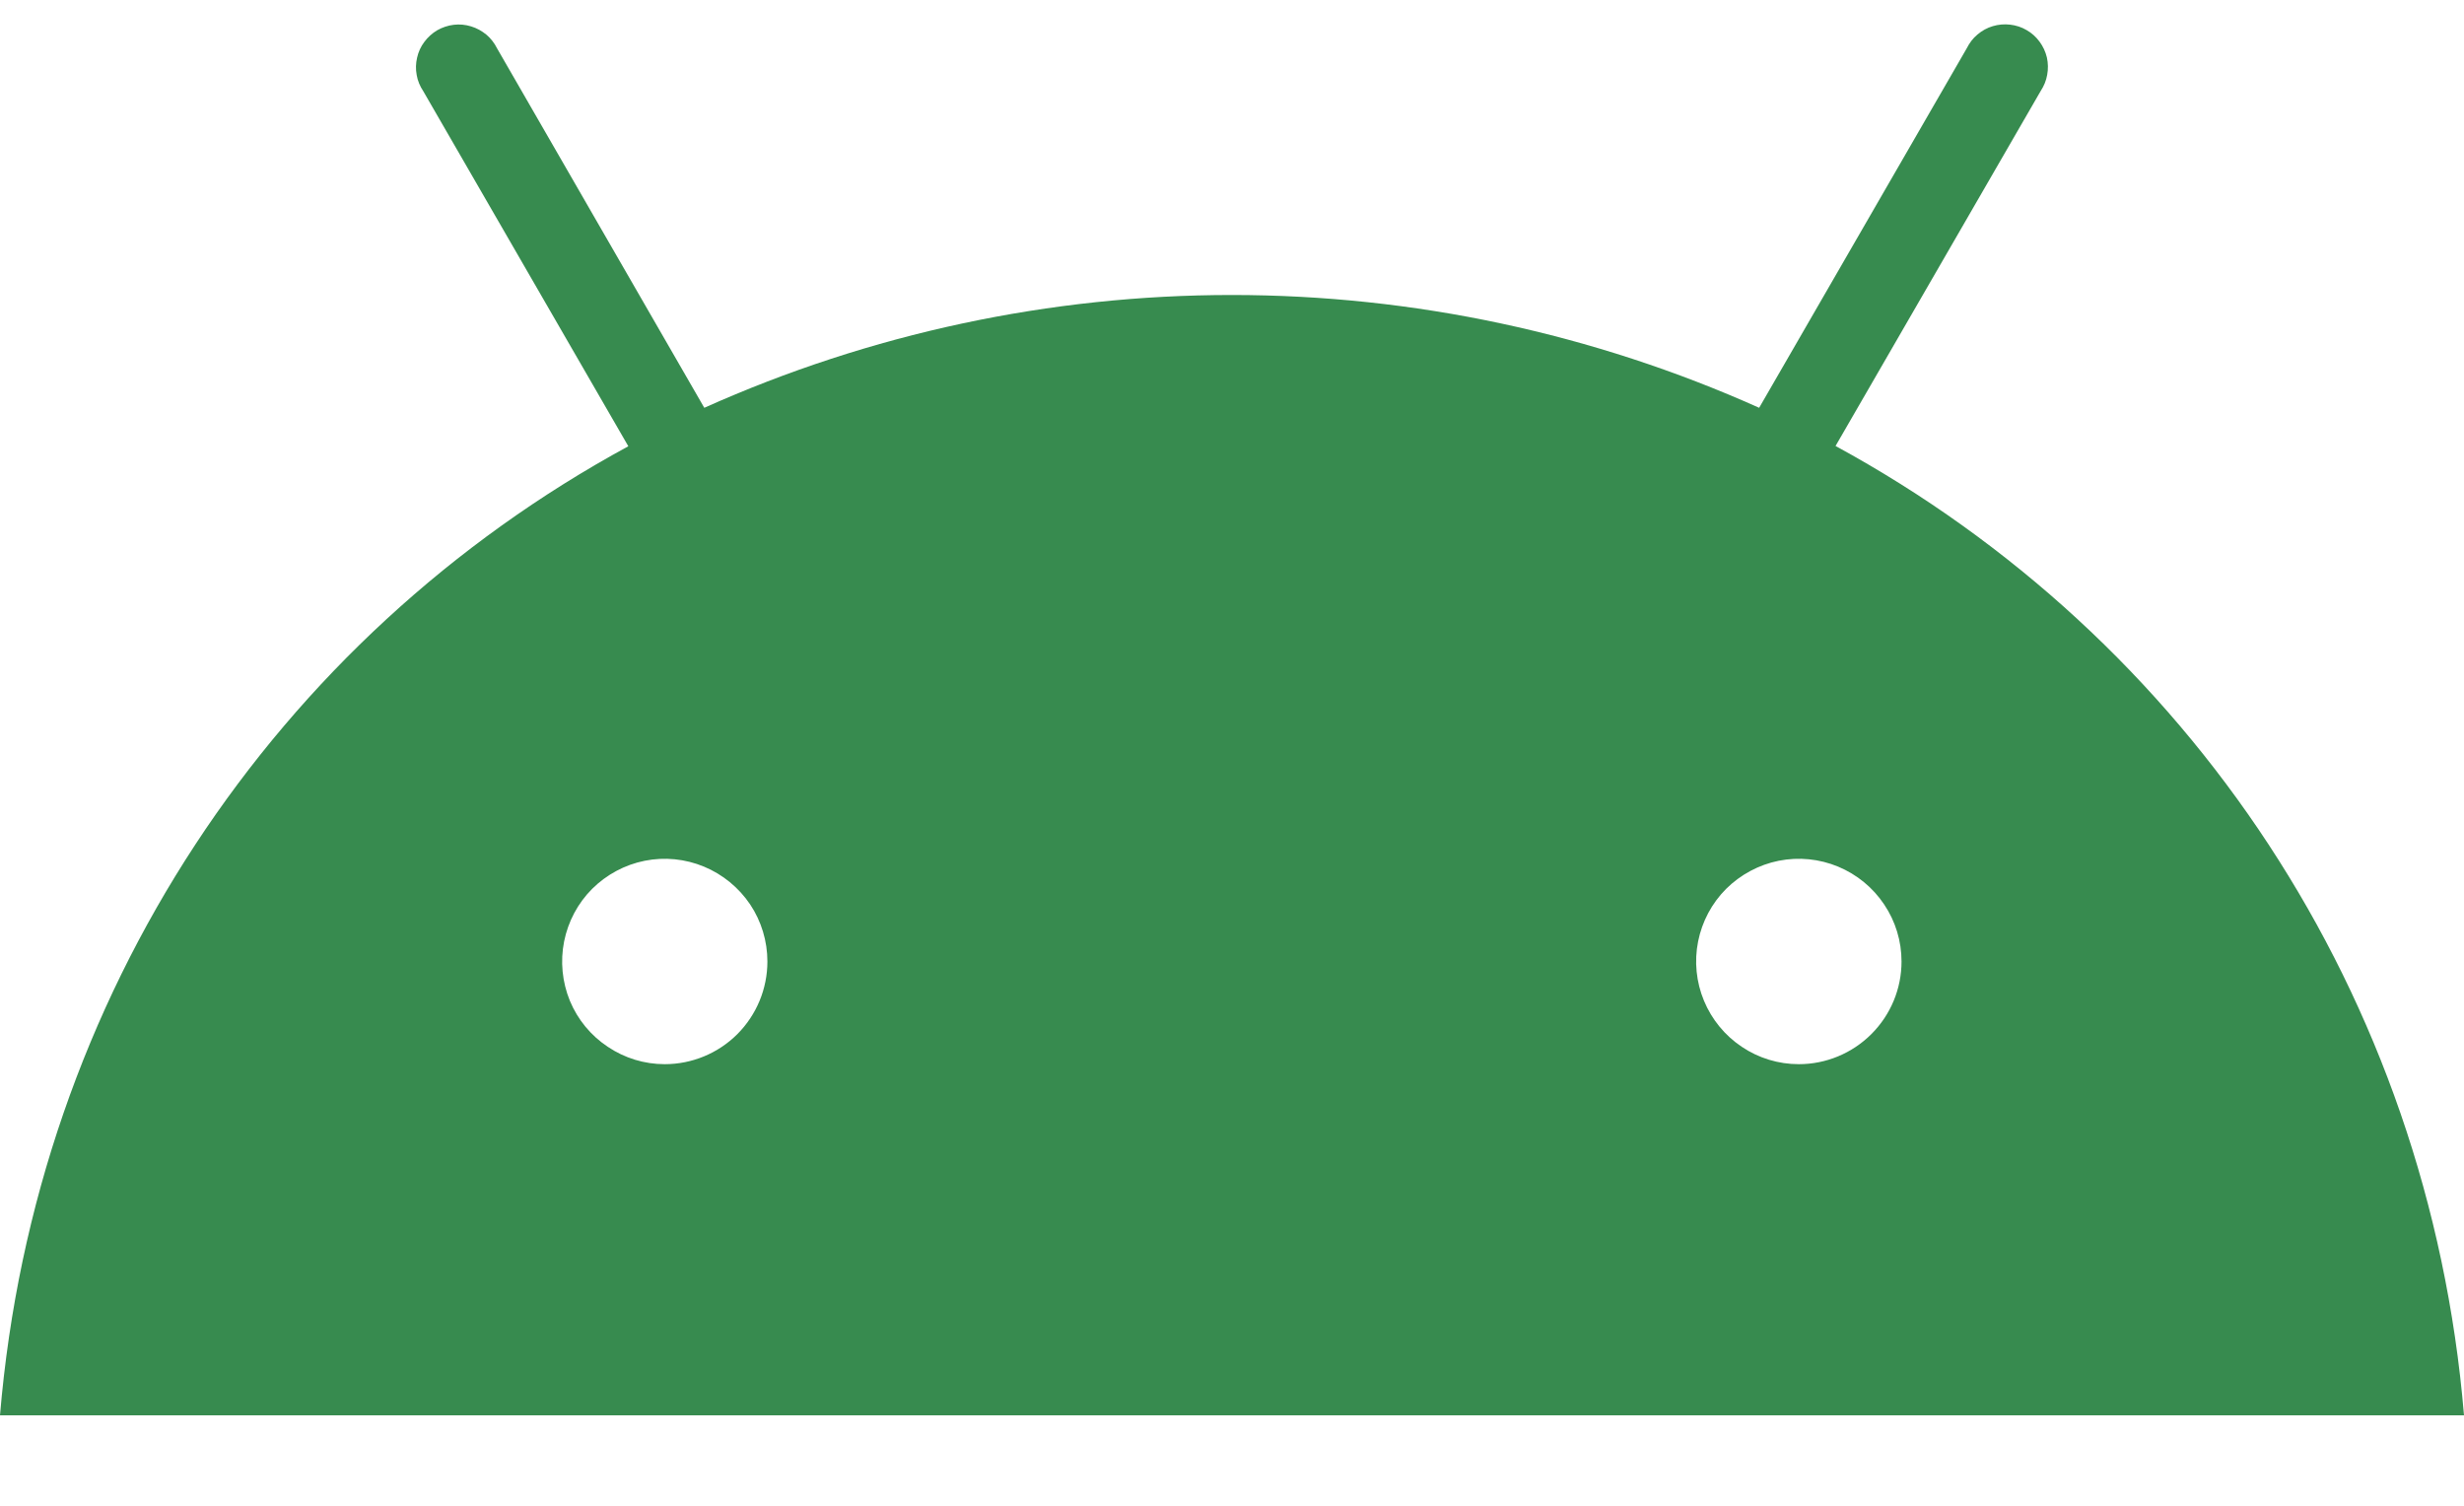 <svg width="18" height="11" viewBox="0 0 18 11" fill="none" xmlns="http://www.w3.org/2000/svg">
<path d="M13.141 7.774C12.992 7.774 12.847 7.73 12.724 7.647C12.601 7.565 12.505 7.448 12.448 7.311C12.391 7.174 12.376 7.023 12.405 6.877C12.434 6.732 12.505 6.598 12.61 6.493C12.715 6.389 12.849 6.317 12.994 6.288C13.14 6.259 13.291 6.274 13.428 6.331C13.565 6.388 13.682 6.484 13.764 6.607C13.847 6.73 13.891 6.875 13.891 7.024C13.891 7.223 13.812 7.413 13.671 7.554C13.53 7.695 13.339 7.774 13.141 7.774ZM4.856 7.774C4.708 7.774 4.563 7.73 4.44 7.647C4.316 7.565 4.22 7.448 4.163 7.311C4.107 7.174 4.092 7.023 4.121 6.877C4.15 6.732 4.221 6.598 4.326 6.493C4.431 6.389 4.564 6.317 4.71 6.288C4.855 6.259 5.006 6.274 5.143 6.331C5.28 6.388 5.397 6.484 5.48 6.607C5.562 6.73 5.606 6.875 5.606 7.024C5.606 7.223 5.527 7.413 5.387 7.554C5.246 7.695 5.055 7.774 4.856 7.774ZM13.409 3.258L14.908 0.664C14.931 0.629 14.948 0.589 14.955 0.547C14.963 0.505 14.962 0.461 14.953 0.42C14.943 0.378 14.925 0.339 14.899 0.304C14.874 0.27 14.842 0.241 14.805 0.22C14.768 0.198 14.727 0.185 14.684 0.18C14.642 0.175 14.598 0.179 14.558 0.191C14.517 0.203 14.479 0.224 14.446 0.252C14.413 0.279 14.387 0.314 14.368 0.352L12.851 2.979C11.639 2.436 10.326 2.155 8.998 2.155C7.67 2.155 6.357 2.436 5.145 2.979L3.631 0.353C3.612 0.315 3.586 0.281 3.553 0.253C3.52 0.226 3.482 0.205 3.442 0.193C3.401 0.18 3.357 0.176 3.315 0.181C3.273 0.186 3.231 0.2 3.194 0.221C3.157 0.243 3.125 0.272 3.1 0.306C3.074 0.34 3.056 0.38 3.047 0.421C3.037 0.463 3.036 0.506 3.044 0.548C3.051 0.59 3.068 0.63 3.092 0.666L4.59 3.26C2.017 4.658 0.258 7.261 0 10.339H18C17.742 7.263 15.983 4.658 13.409 3.258Z" fill="#378B4F"/>
</svg>
